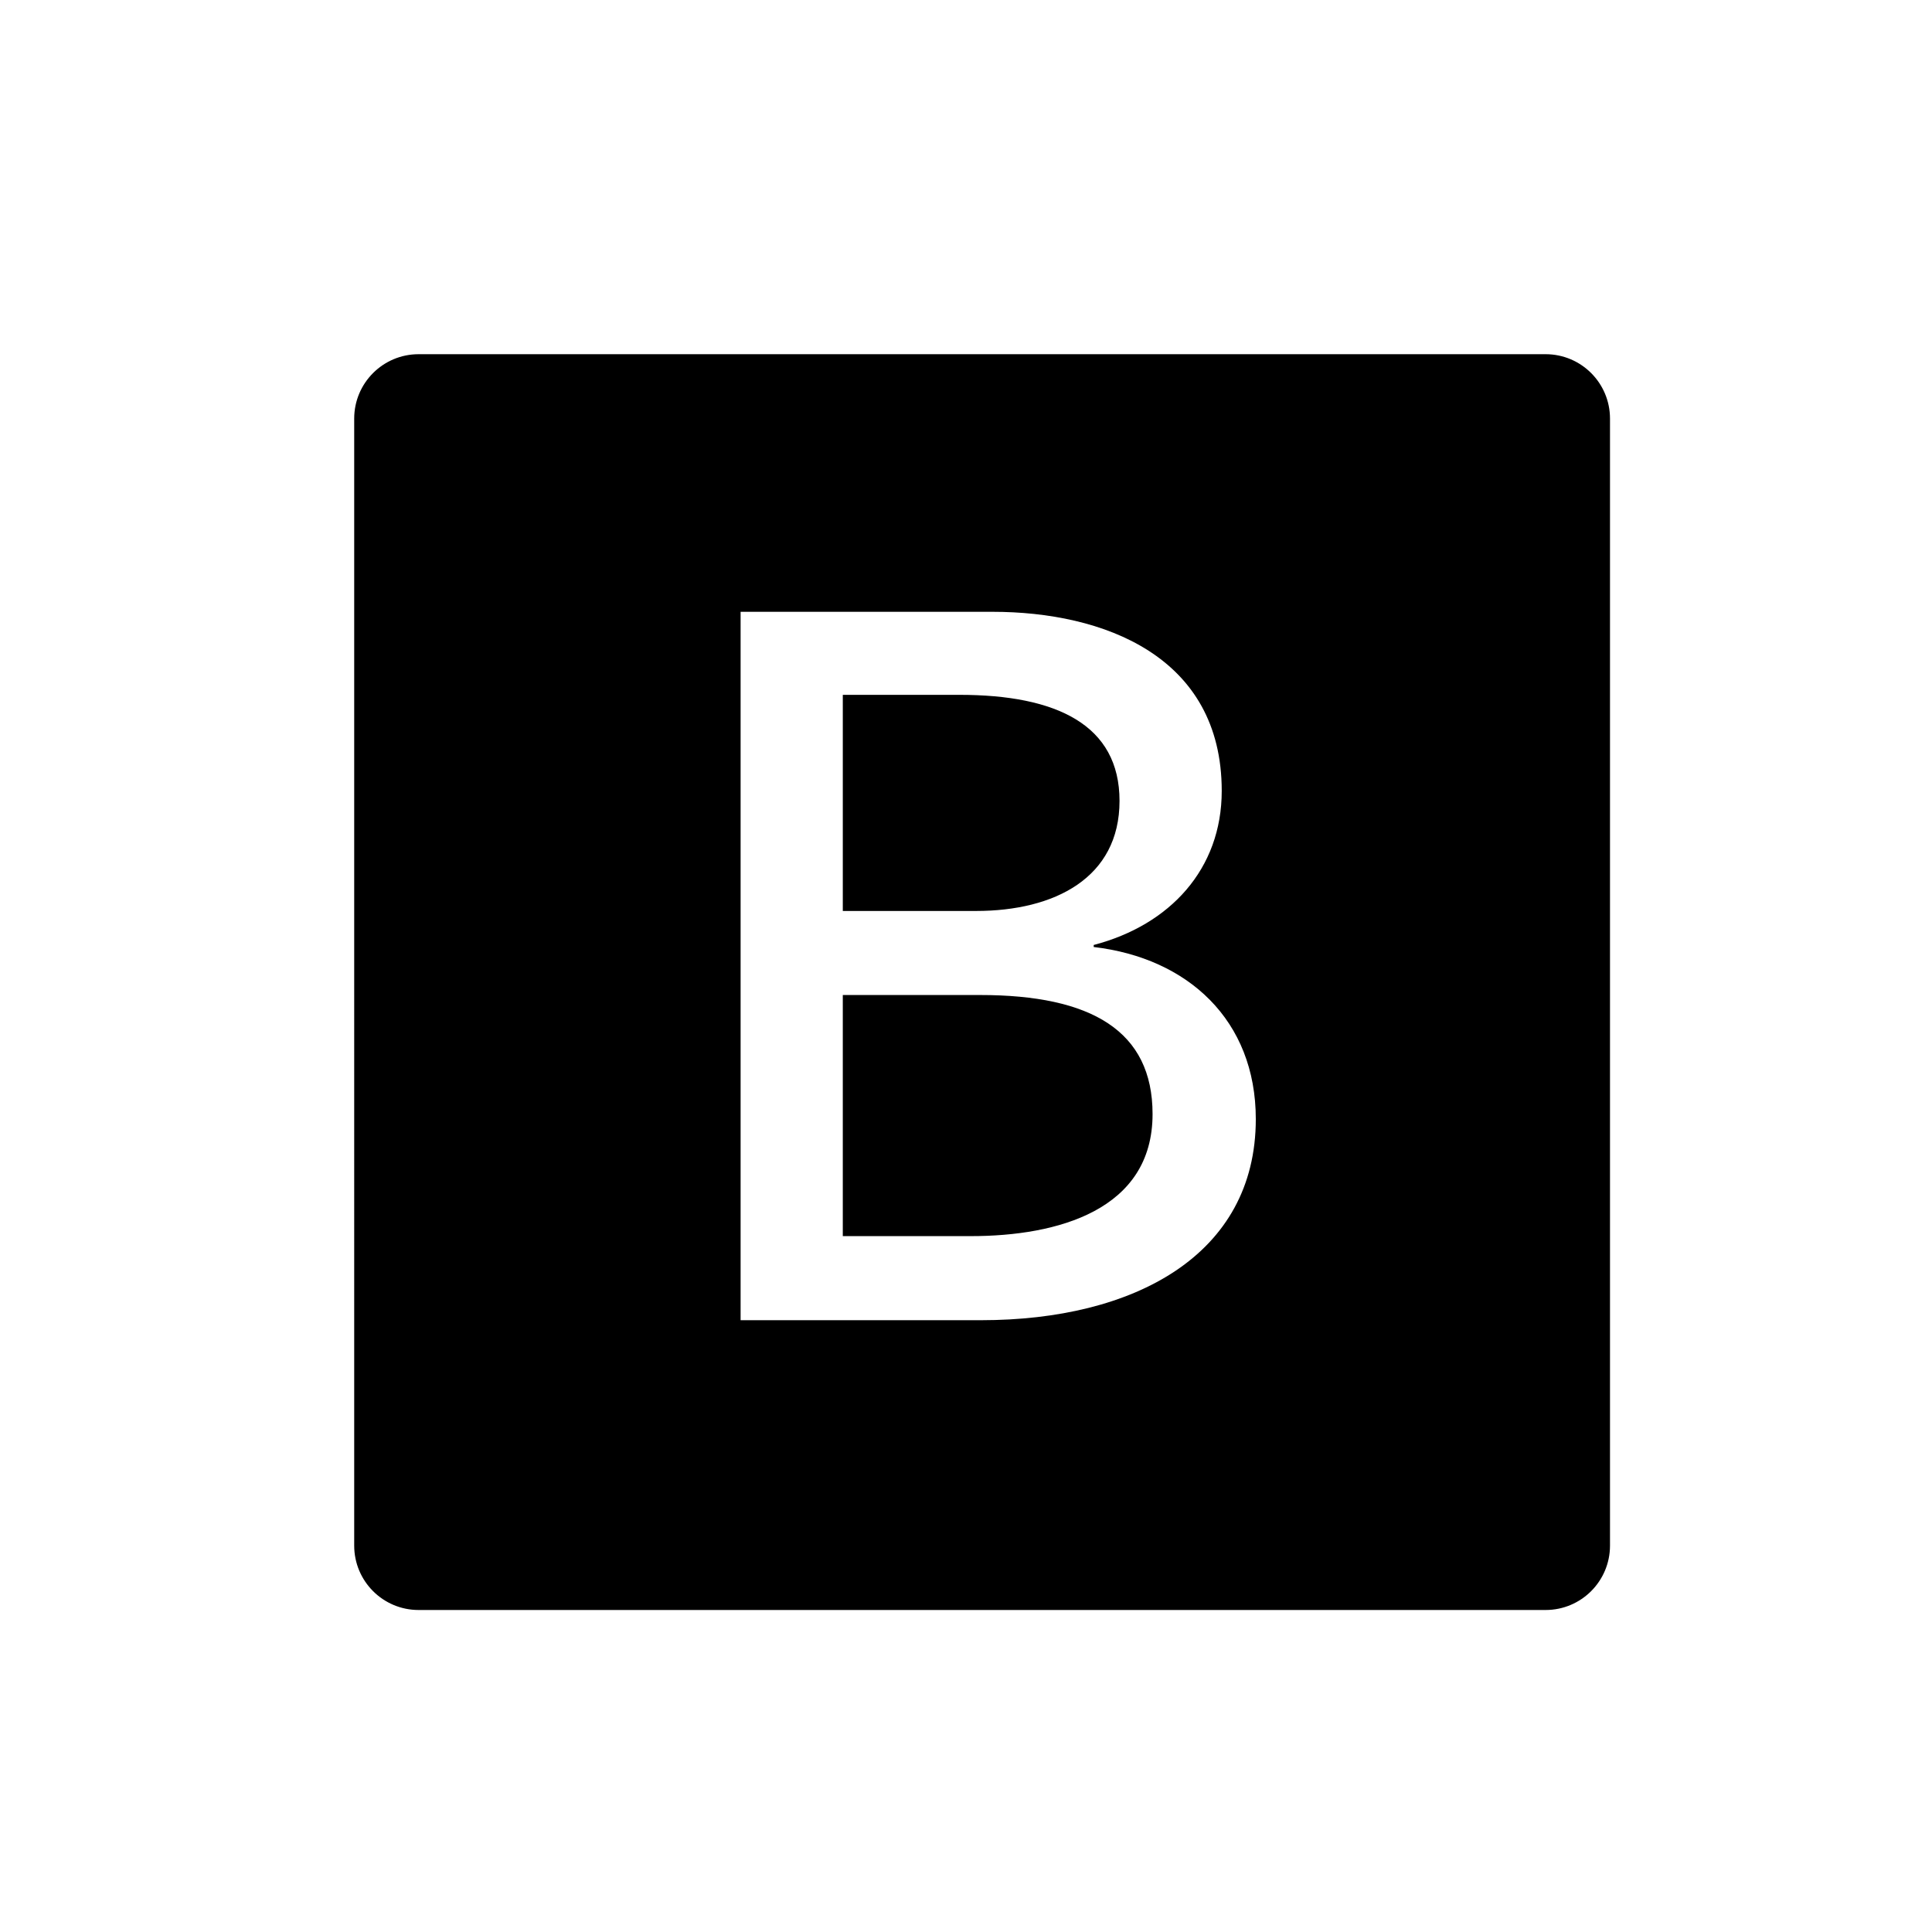 <svg xmlns="http://www.w3.org/2000/svg" width="60" height="60" viewBox="0 0 60 60">
    <path  fill-rule="evenodd" d="M48 11c1.105 0 2 .895 2 2v35c0 1.105-.895 2-2 2H13c-1.105 0-2-.895-2-2V13c0-1.105.895-2 2-2h35zm-17.176 8H23v22h7.47c4.746 0 8.53-2.02 8.53-6.246 0-3.076-2.116-5.003-5.034-5.344v-.063c2.373-.621 3.976-2.361 3.976-4.785 0-4.195-3.687-5.562-7.118-5.562zm-.385 11.901c3.463 0 5.355 1.119 5.355 3.698 0 2.983-2.95 3.79-5.644 3.79h-3.976v-7.488zm-.641-9.322c3.014 0 4.97.932 4.97 3.294 0 2.393-2.02 3.418-4.457 3.418h-4.137v-6.712z"/>
</svg>
